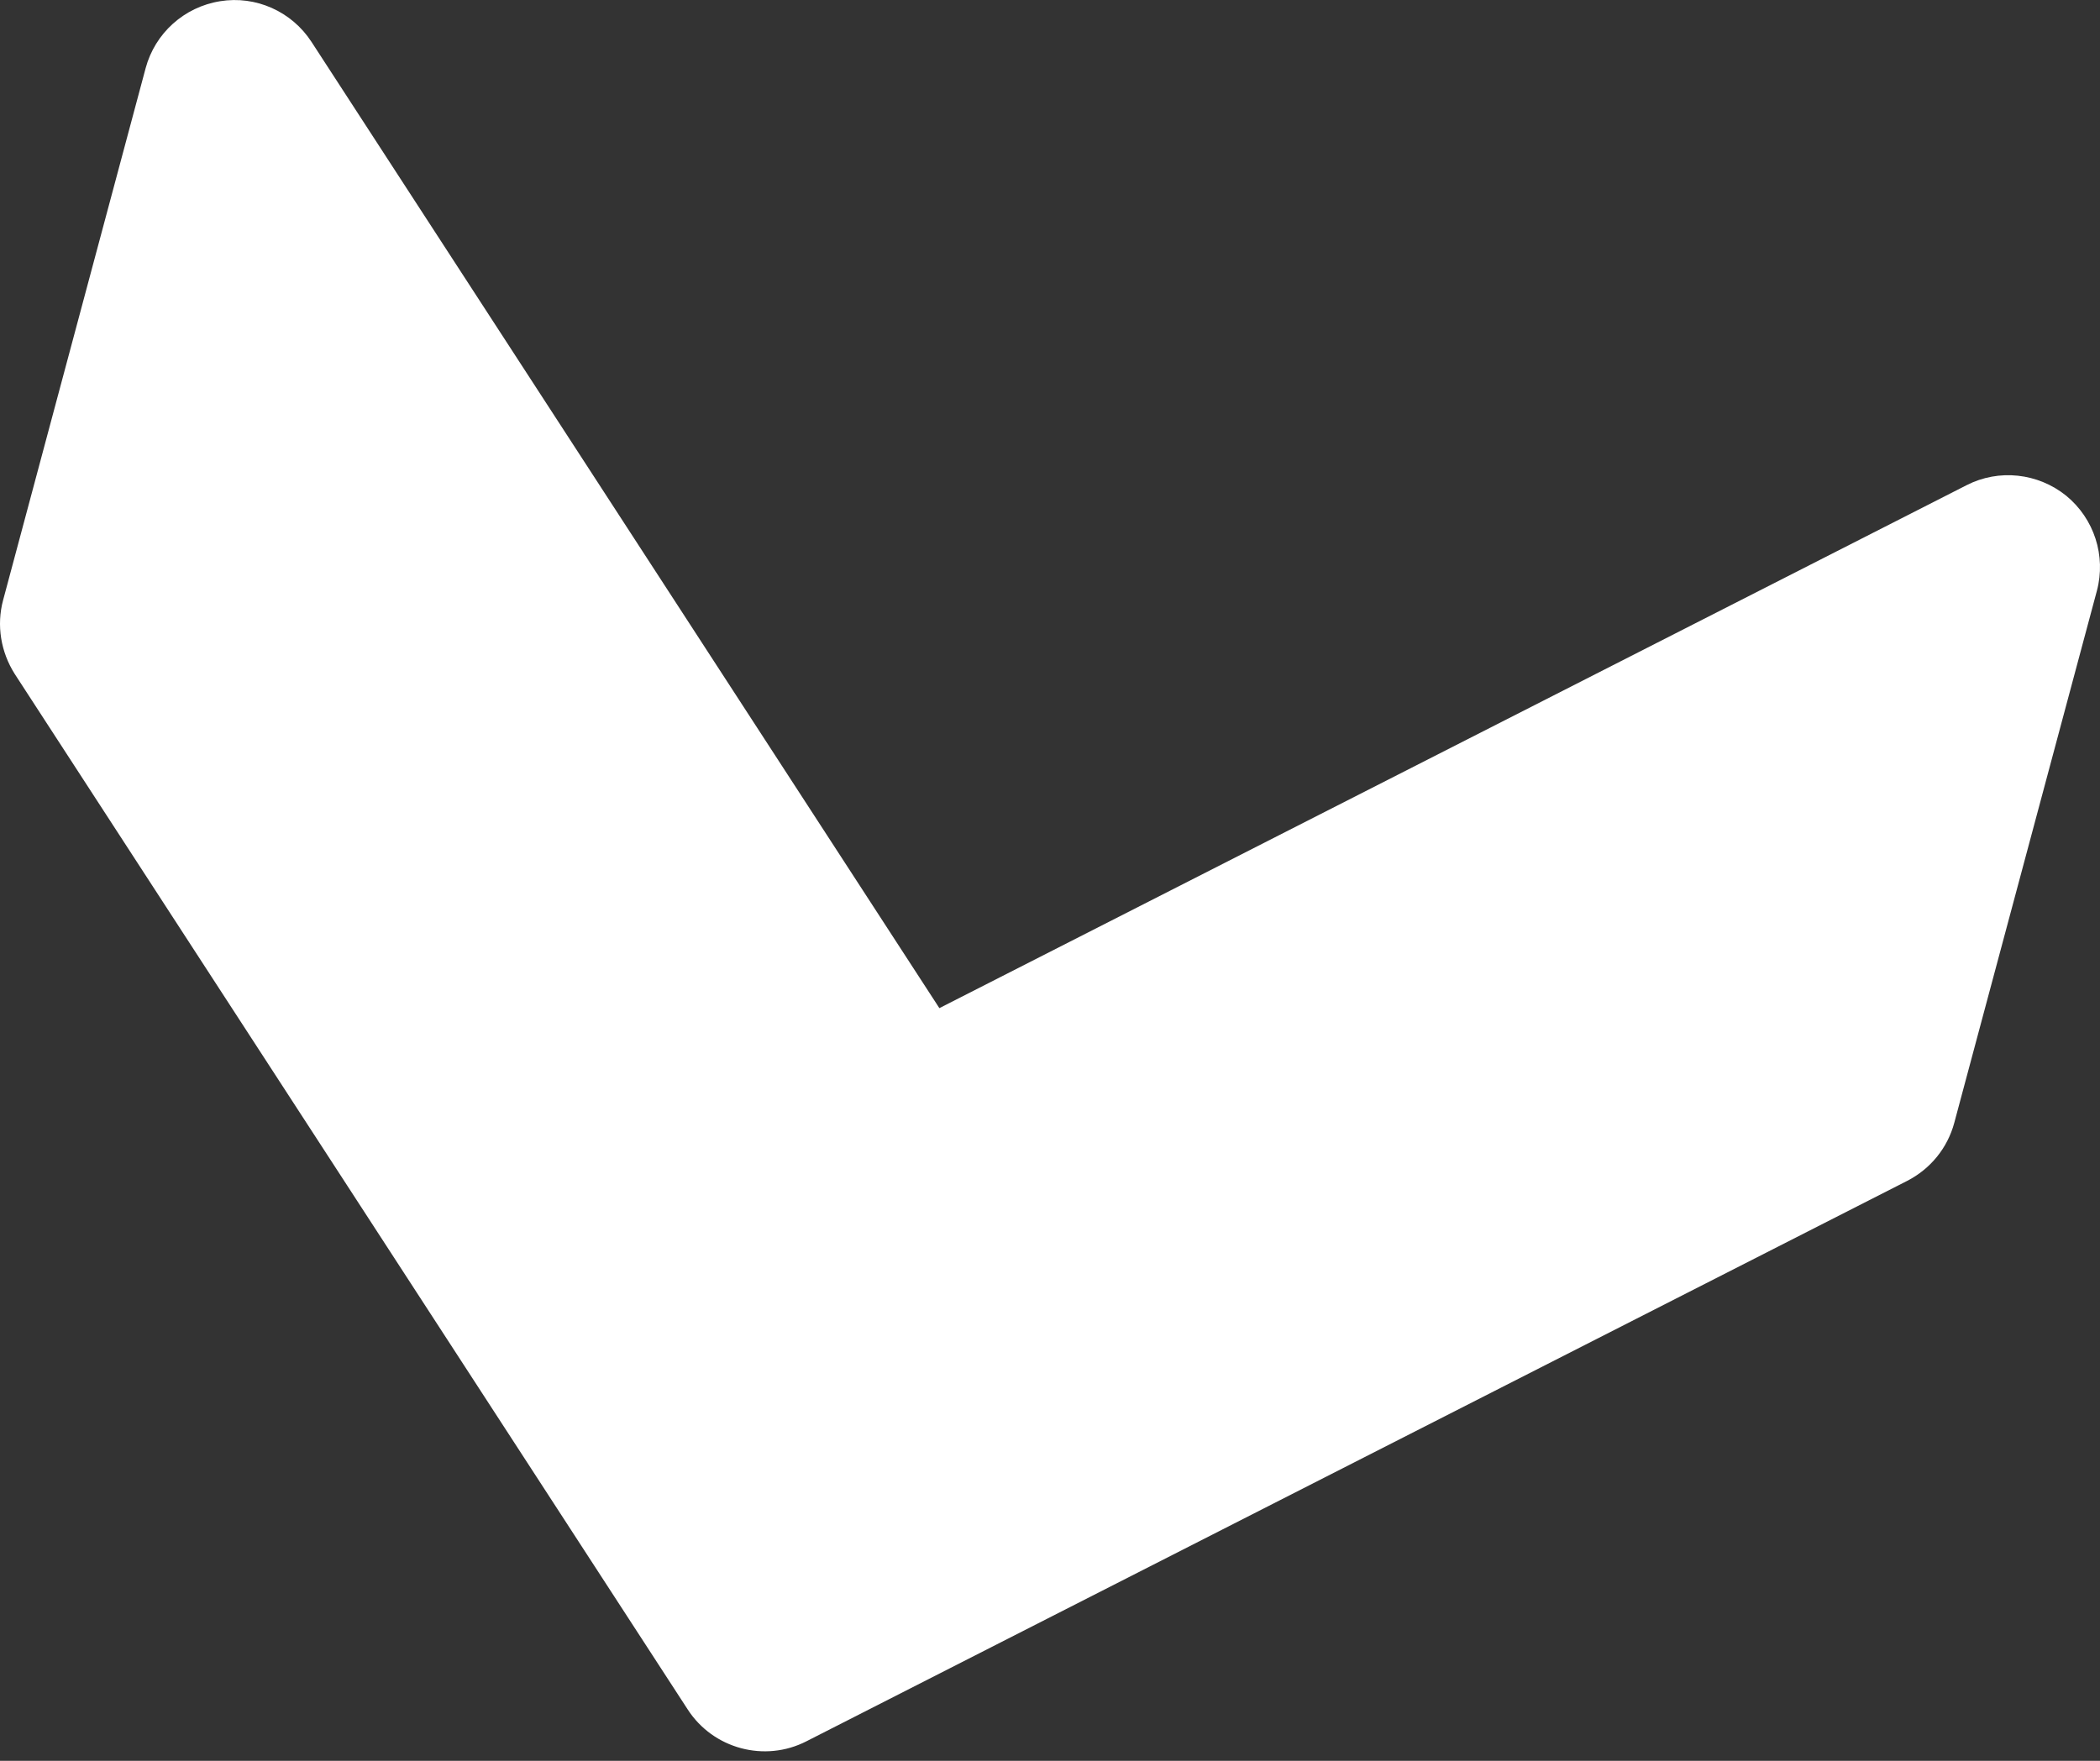 <svg width="31" height="26" viewBox="0 0 31 26" fill="none" xmlns="http://www.w3.org/2000/svg">
<rect x="0" y="0" width="31" height="26" fill="#333333" stroke="none"/>
<path d="M11.904 25.712L28.153 17.437C28.498 17.26 28.749 16.951 28.849 16.579L30.954 8.724C31.092 8.208 30.914 7.658 30.5 7.319C30.082 6.983 29.506 6.921 29.031 7.164L13.867 14.886L4.598 0.618C4.306 0.169 3.777 -0.068 3.249 0.018C2.718 0.103 2.289 0.49 2.15 1.006L0.046 8.861C-0.054 9.233 0.012 9.627 0.217 9.951L10.152 25.242C10.529 25.824 11.289 26.027 11.904 25.712Z" fill="white"/>
</svg>
